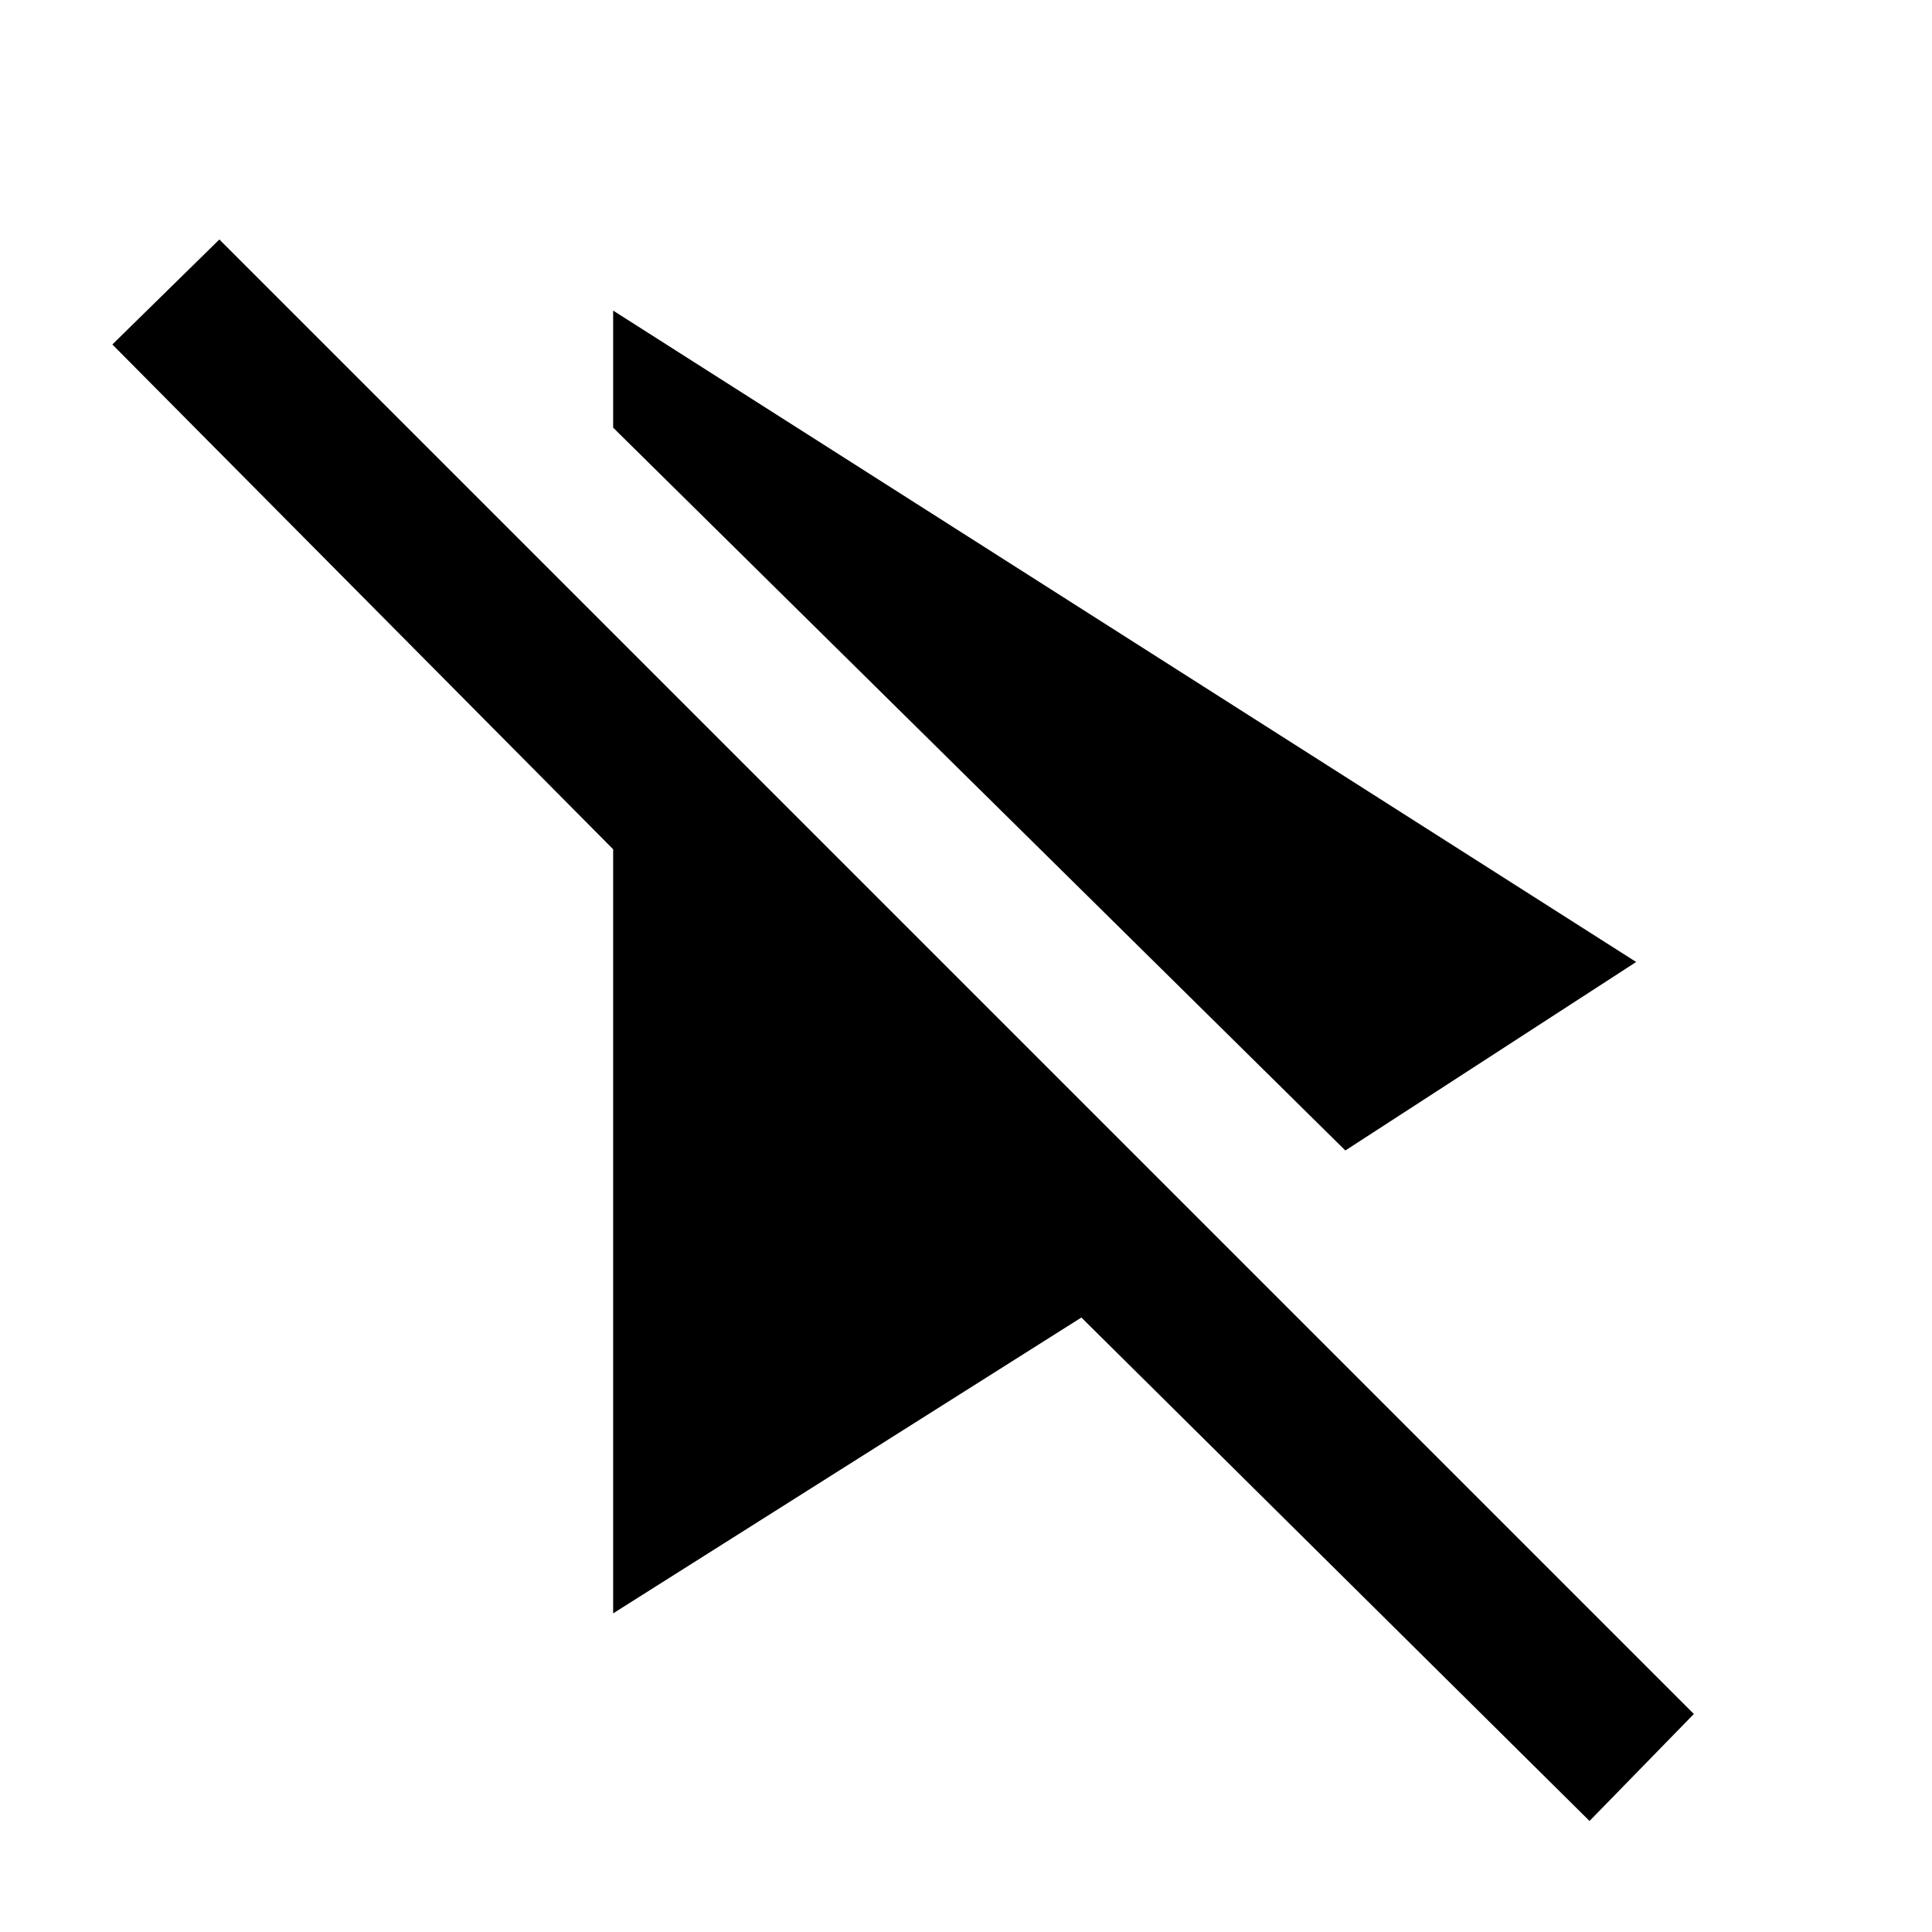 <svg xmlns="http://www.w3.org/2000/svg" height="40" viewBox="0 -960 960 960" width="40"><path d="M668.5-388.33 304.67-747.5v-58.17L813-482l-144.5 93.67ZM789.83-55.17l-252.5-250.16-232.66 147V-538L55.83-788.83 109-841l732.67 732.67-51.84 53.16Z"/></svg>